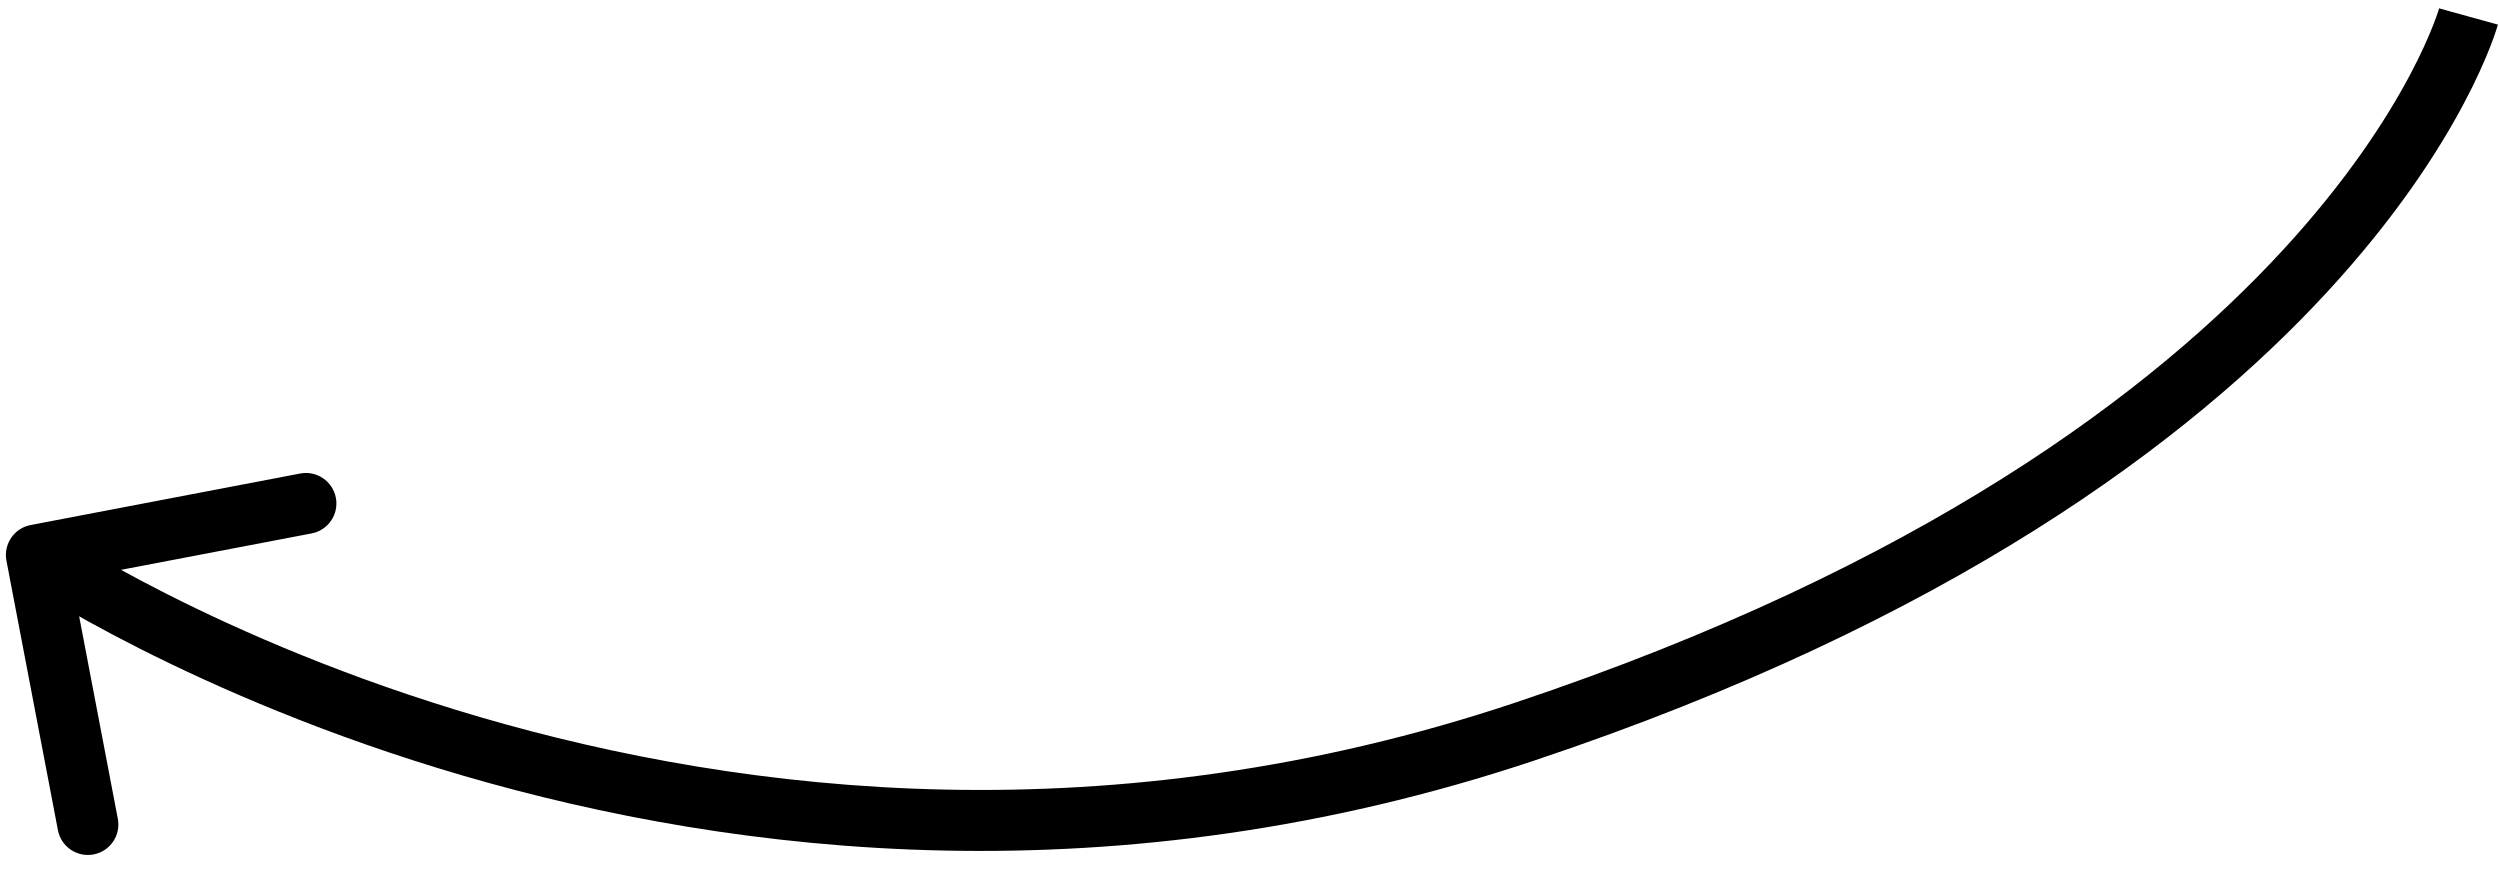<svg width="123" height="43" viewBox="0 0 123 43" fill="none" xmlns="http://www.w3.org/2000/svg">
<path d="M75 36L74.524 34.578L75 36ZM1.509 25.831C0.695 25.986 0.162 26.772 0.317 27.586L2.85 40.846C3.006 41.66 3.792 42.193 4.605 42.038C5.419 41.882 5.953 41.097 5.797 40.283L3.545 28.496L15.332 26.244C16.146 26.089 16.68 25.303 16.524 24.489C16.369 23.676 15.583 23.142 14.769 23.297L1.509 25.831ZM121.45 0.811C120.004 0.413 120.004 0.412 120.004 0.411C120.004 0.411 120.005 0.41 120.005 0.41C120.005 0.409 120.005 0.408 120.005 0.408C120.005 0.408 120.005 0.409 120.004 0.411C120.003 0.416 120 0.425 119.996 0.44C119.987 0.469 119.972 0.518 119.949 0.587C119.904 0.724 119.829 0.938 119.718 1.222C119.496 1.789 119.129 2.636 118.562 3.704C117.427 5.838 115.49 8.863 112.306 12.317C105.944 19.219 94.555 27.887 74.524 34.578L75.475 37.423C95.935 30.589 107.772 21.662 114.512 14.35C117.879 10.698 119.962 7.461 121.211 5.111C121.835 3.937 122.25 2.985 122.512 2.315C122.643 1.98 122.736 1.715 122.798 1.528C122.828 1.435 122.851 1.361 122.868 1.308C122.876 1.281 122.882 1.259 122.887 1.243C122.889 1.234 122.891 1.228 122.893 1.222C122.894 1.219 122.894 1.217 122.895 1.214C122.895 1.213 122.896 1.212 122.896 1.211C122.896 1.21 122.896 1.209 121.45 0.811ZM74.524 34.578C54.643 41.219 36.664 39.089 23.631 35.284C17.115 33.383 11.846 31.065 8.213 29.227C6.396 28.308 4.991 27.51 4.044 26.945C3.571 26.662 3.213 26.438 2.976 26.287C2.857 26.211 2.769 26.153 2.711 26.115C2.683 26.096 2.662 26.082 2.649 26.074C2.642 26.069 2.638 26.066 2.635 26.064C2.634 26.064 2.633 26.063 2.633 26.063C2.633 26.063 2.633 26.063 2.633 26.063C2.633 26.063 2.633 26.063 1.791 27.304C0.948 28.545 0.948 28.546 0.949 28.546C0.95 28.546 0.95 28.547 0.951 28.547C0.953 28.549 0.955 28.55 0.958 28.552C0.963 28.555 0.971 28.561 0.98 28.567C0.999 28.579 1.025 28.597 1.06 28.62C1.129 28.665 1.229 28.731 1.36 28.814C1.622 28.982 2.006 29.222 2.507 29.521C3.508 30.118 4.974 30.95 6.858 31.903C10.624 33.809 16.066 36.202 22.791 38.164C36.239 42.09 54.865 44.307 75.475 37.423L74.524 34.578Z" fill="black"/>
</svg>
